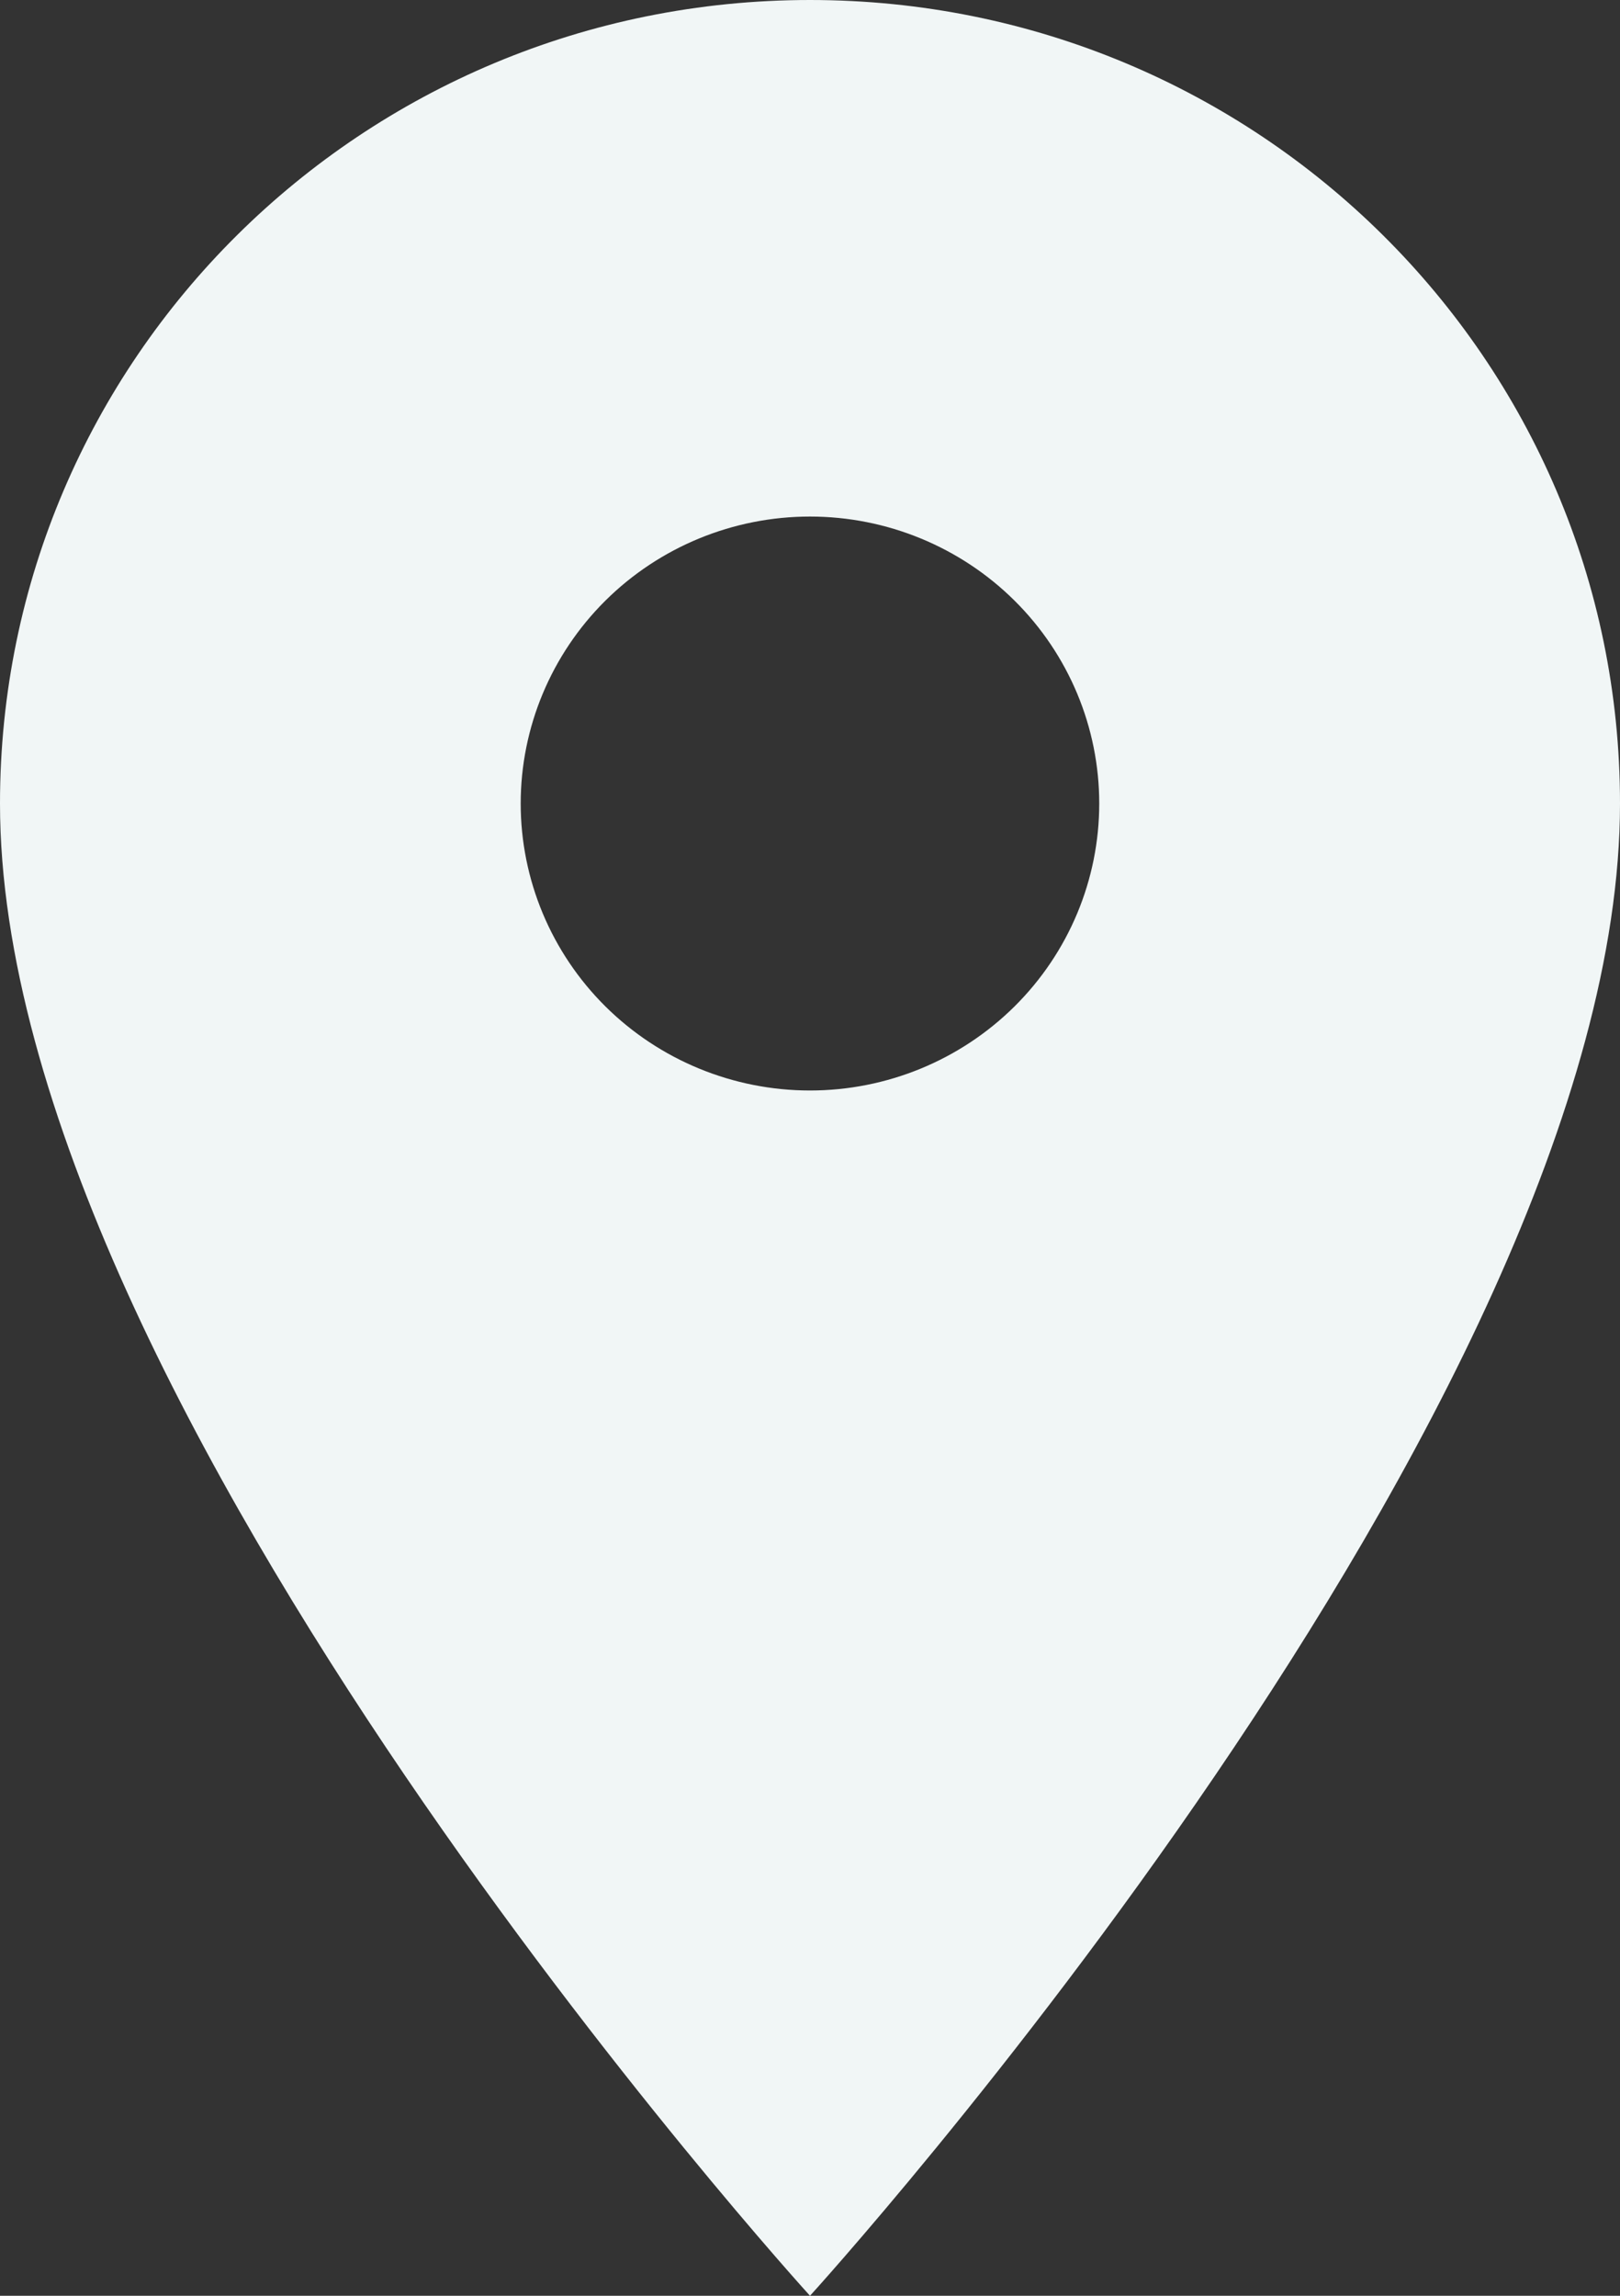 <svg width="24" height="34" viewBox="0 0 24 34" fill="none" xmlns="http://www.w3.org/2000/svg">
<rect x="0" y="0" width="24" height="34" fill="#333333" stroke="none"/>
<path d="M12 -0C5.365 -0 -0 5.321 -0 11.9C-0 20.825 12 34 12 34C12 34 24 20.825 24 11.9C24 5.321 18.634 -0 12 -0ZM12 16.15C10.863 16.15 9.773 15.702 8.969 14.905C8.166 14.108 7.714 13.027 7.714 11.9C7.714 10.773 8.166 9.692 8.969 8.895C9.773 8.098 10.863 7.65 12 7.65C13.136 7.65 14.226 8.098 15.03 8.895C15.834 9.692 16.285 10.773 16.285 11.9C16.285 13.027 15.834 14.108 15.03 14.905C14.226 15.702 13.136 16.15 12 16.15Z" fill="#F1F6F6"/>
</svg>
